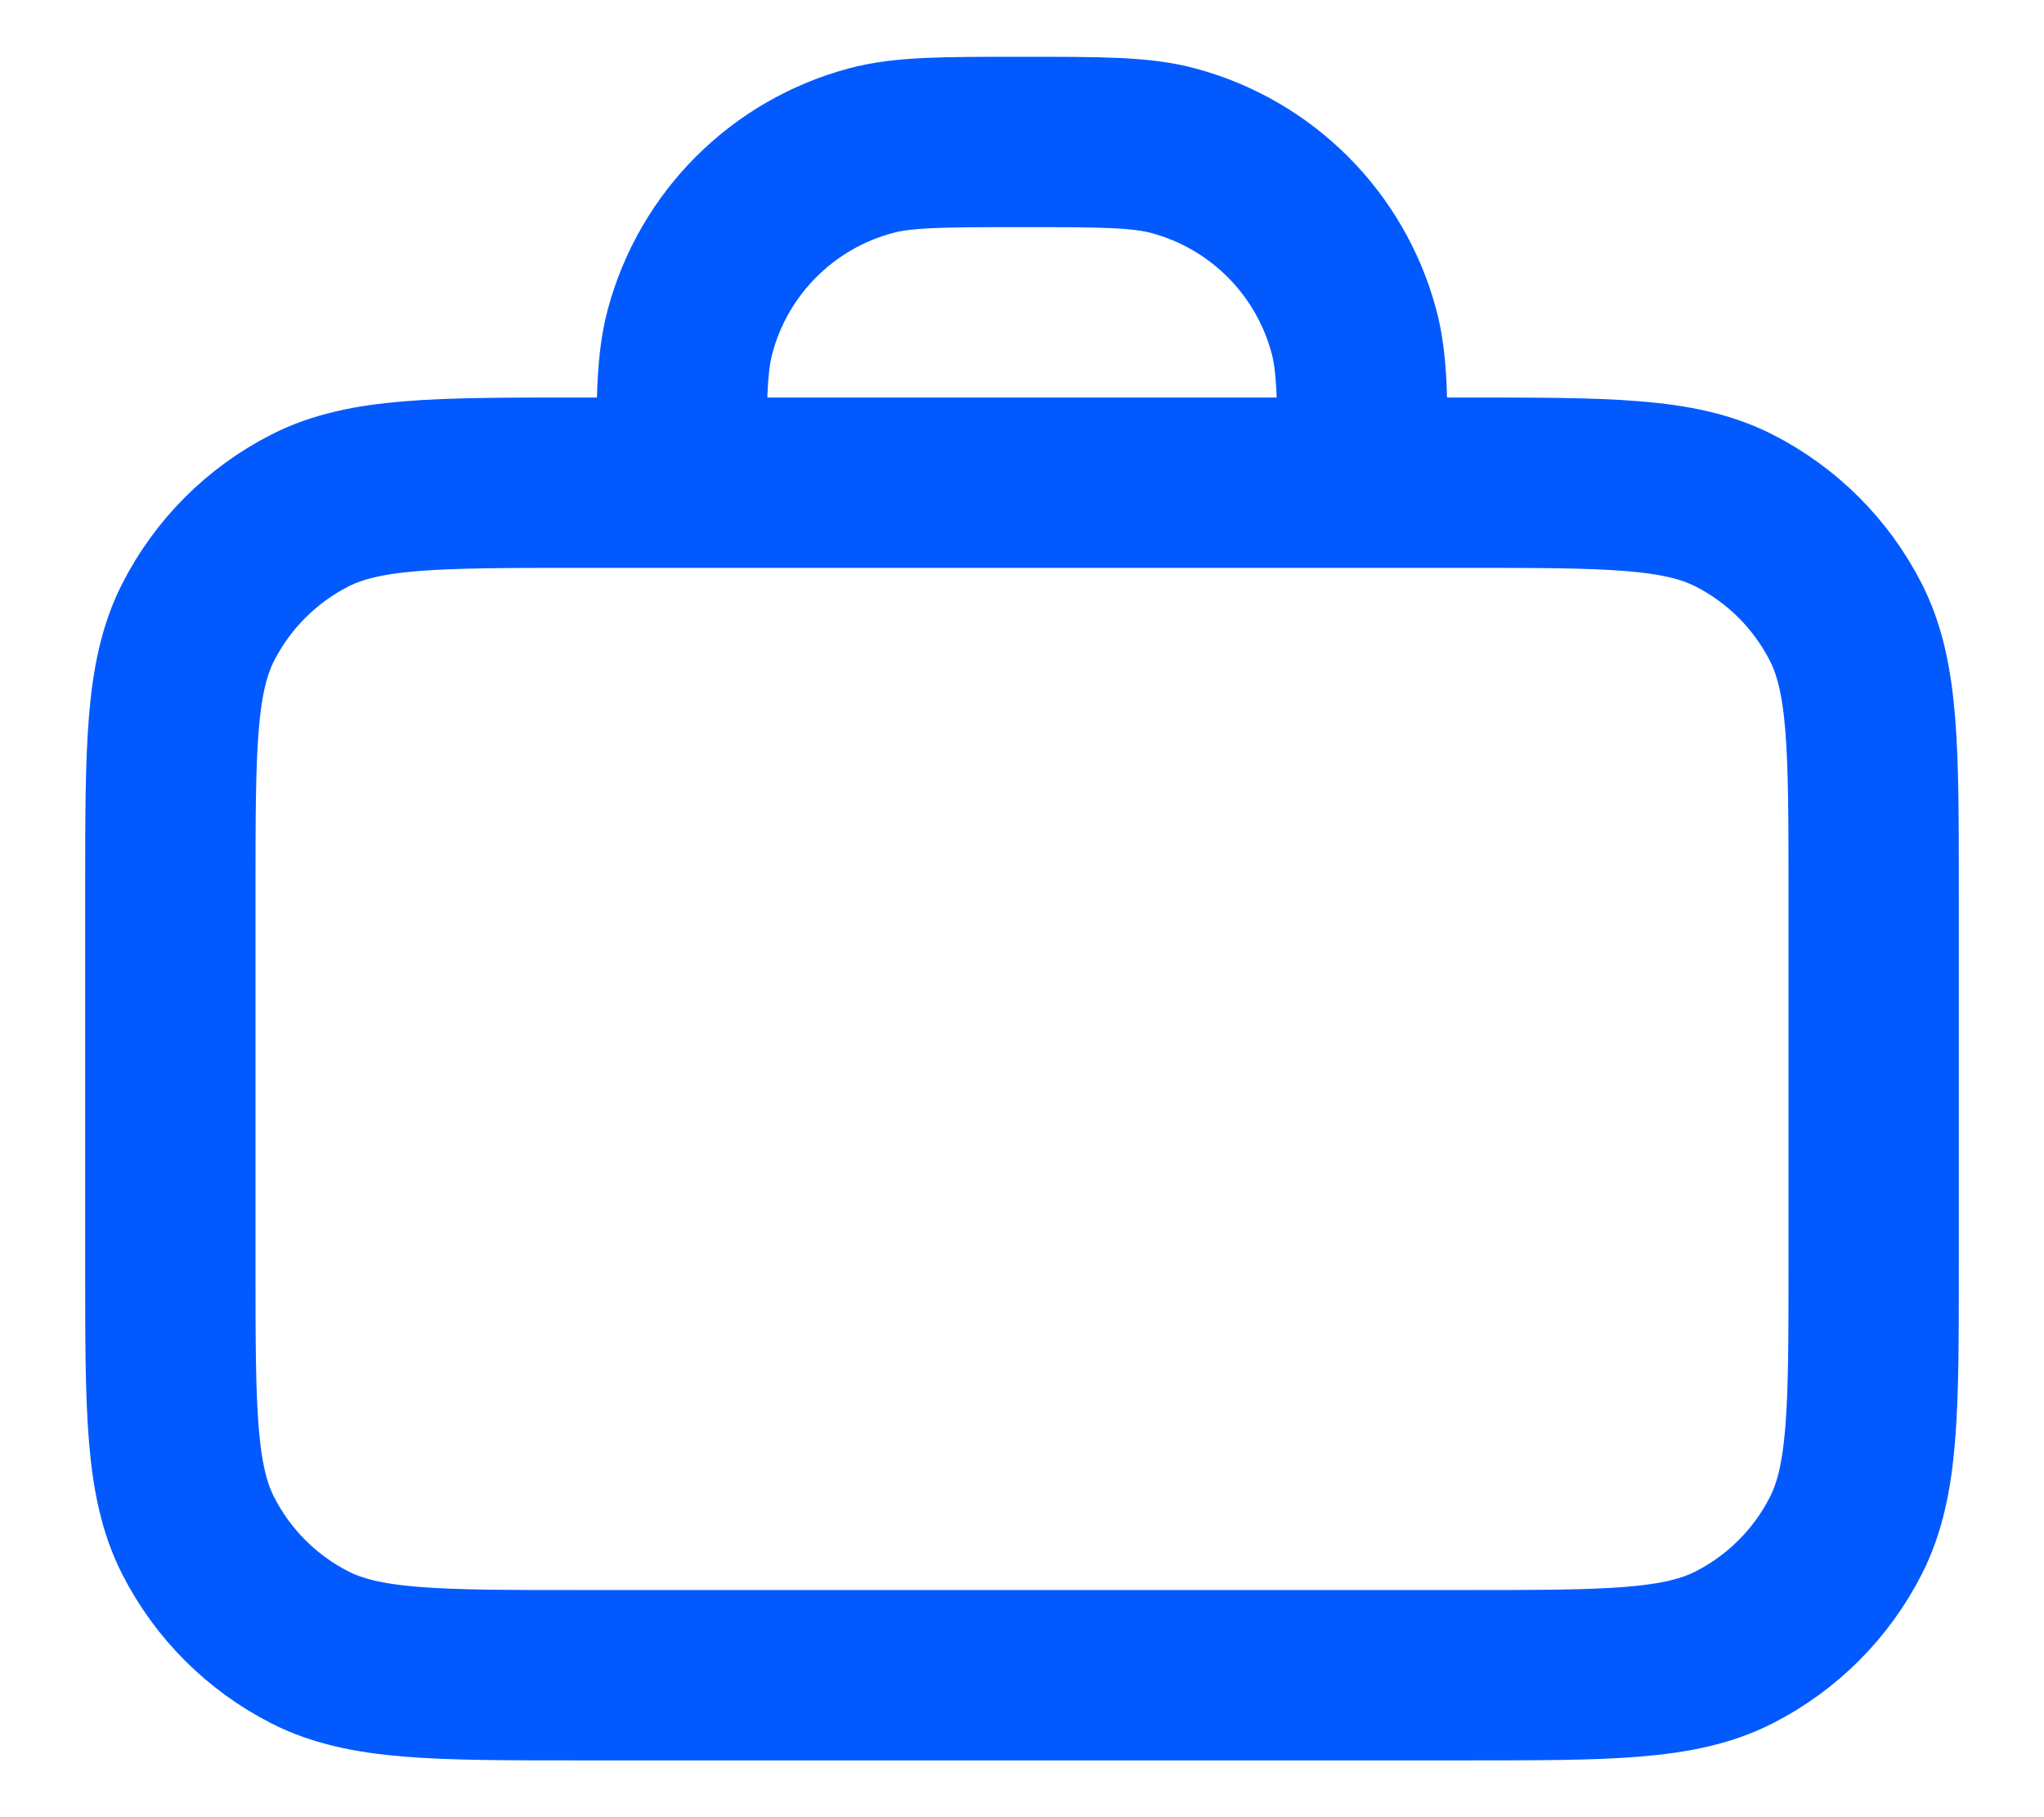 <svg width="18" height="16" viewBox="0 0 18 16" fill="none" xmlns="http://www.w3.org/2000/svg">
<path d="M12 4.25C12 3.553 12 3.204 11.923 2.918C11.715 2.141 11.109 1.535 10.332 1.327C10.046 1.25 9.697 1.25 9 1.25C8.303 1.25 7.954 1.25 7.668 1.327C6.891 1.535 6.285 2.141 6.077 2.918C6 3.204 6 3.553 6 4.25M5.1 14.75H12.9C14.16 14.75 14.79 14.75 15.271 14.505C15.695 14.289 16.039 13.945 16.255 13.521C16.5 13.04 16.5 12.41 16.5 11.15V7.85C16.5 6.59 16.5 5.96 16.255 5.479C16.039 5.055 15.695 4.711 15.271 4.495C14.79 4.25 14.16 4.25 12.9 4.25H5.1C3.84 4.25 3.21 4.25 2.729 4.495C2.305 4.711 1.961 5.055 1.745 5.479C1.5 5.96 1.5 6.59 1.5 7.85V11.15C1.5 12.41 1.5 13.04 1.745 13.521C1.961 13.945 2.305 14.289 2.729 14.505C3.21 14.75 3.84 14.75 5.1 14.75Z" stroke="#025AFF" stroke-width="1.5" stroke-linecap="round" stroke-linejoin="round"/>
</svg>
